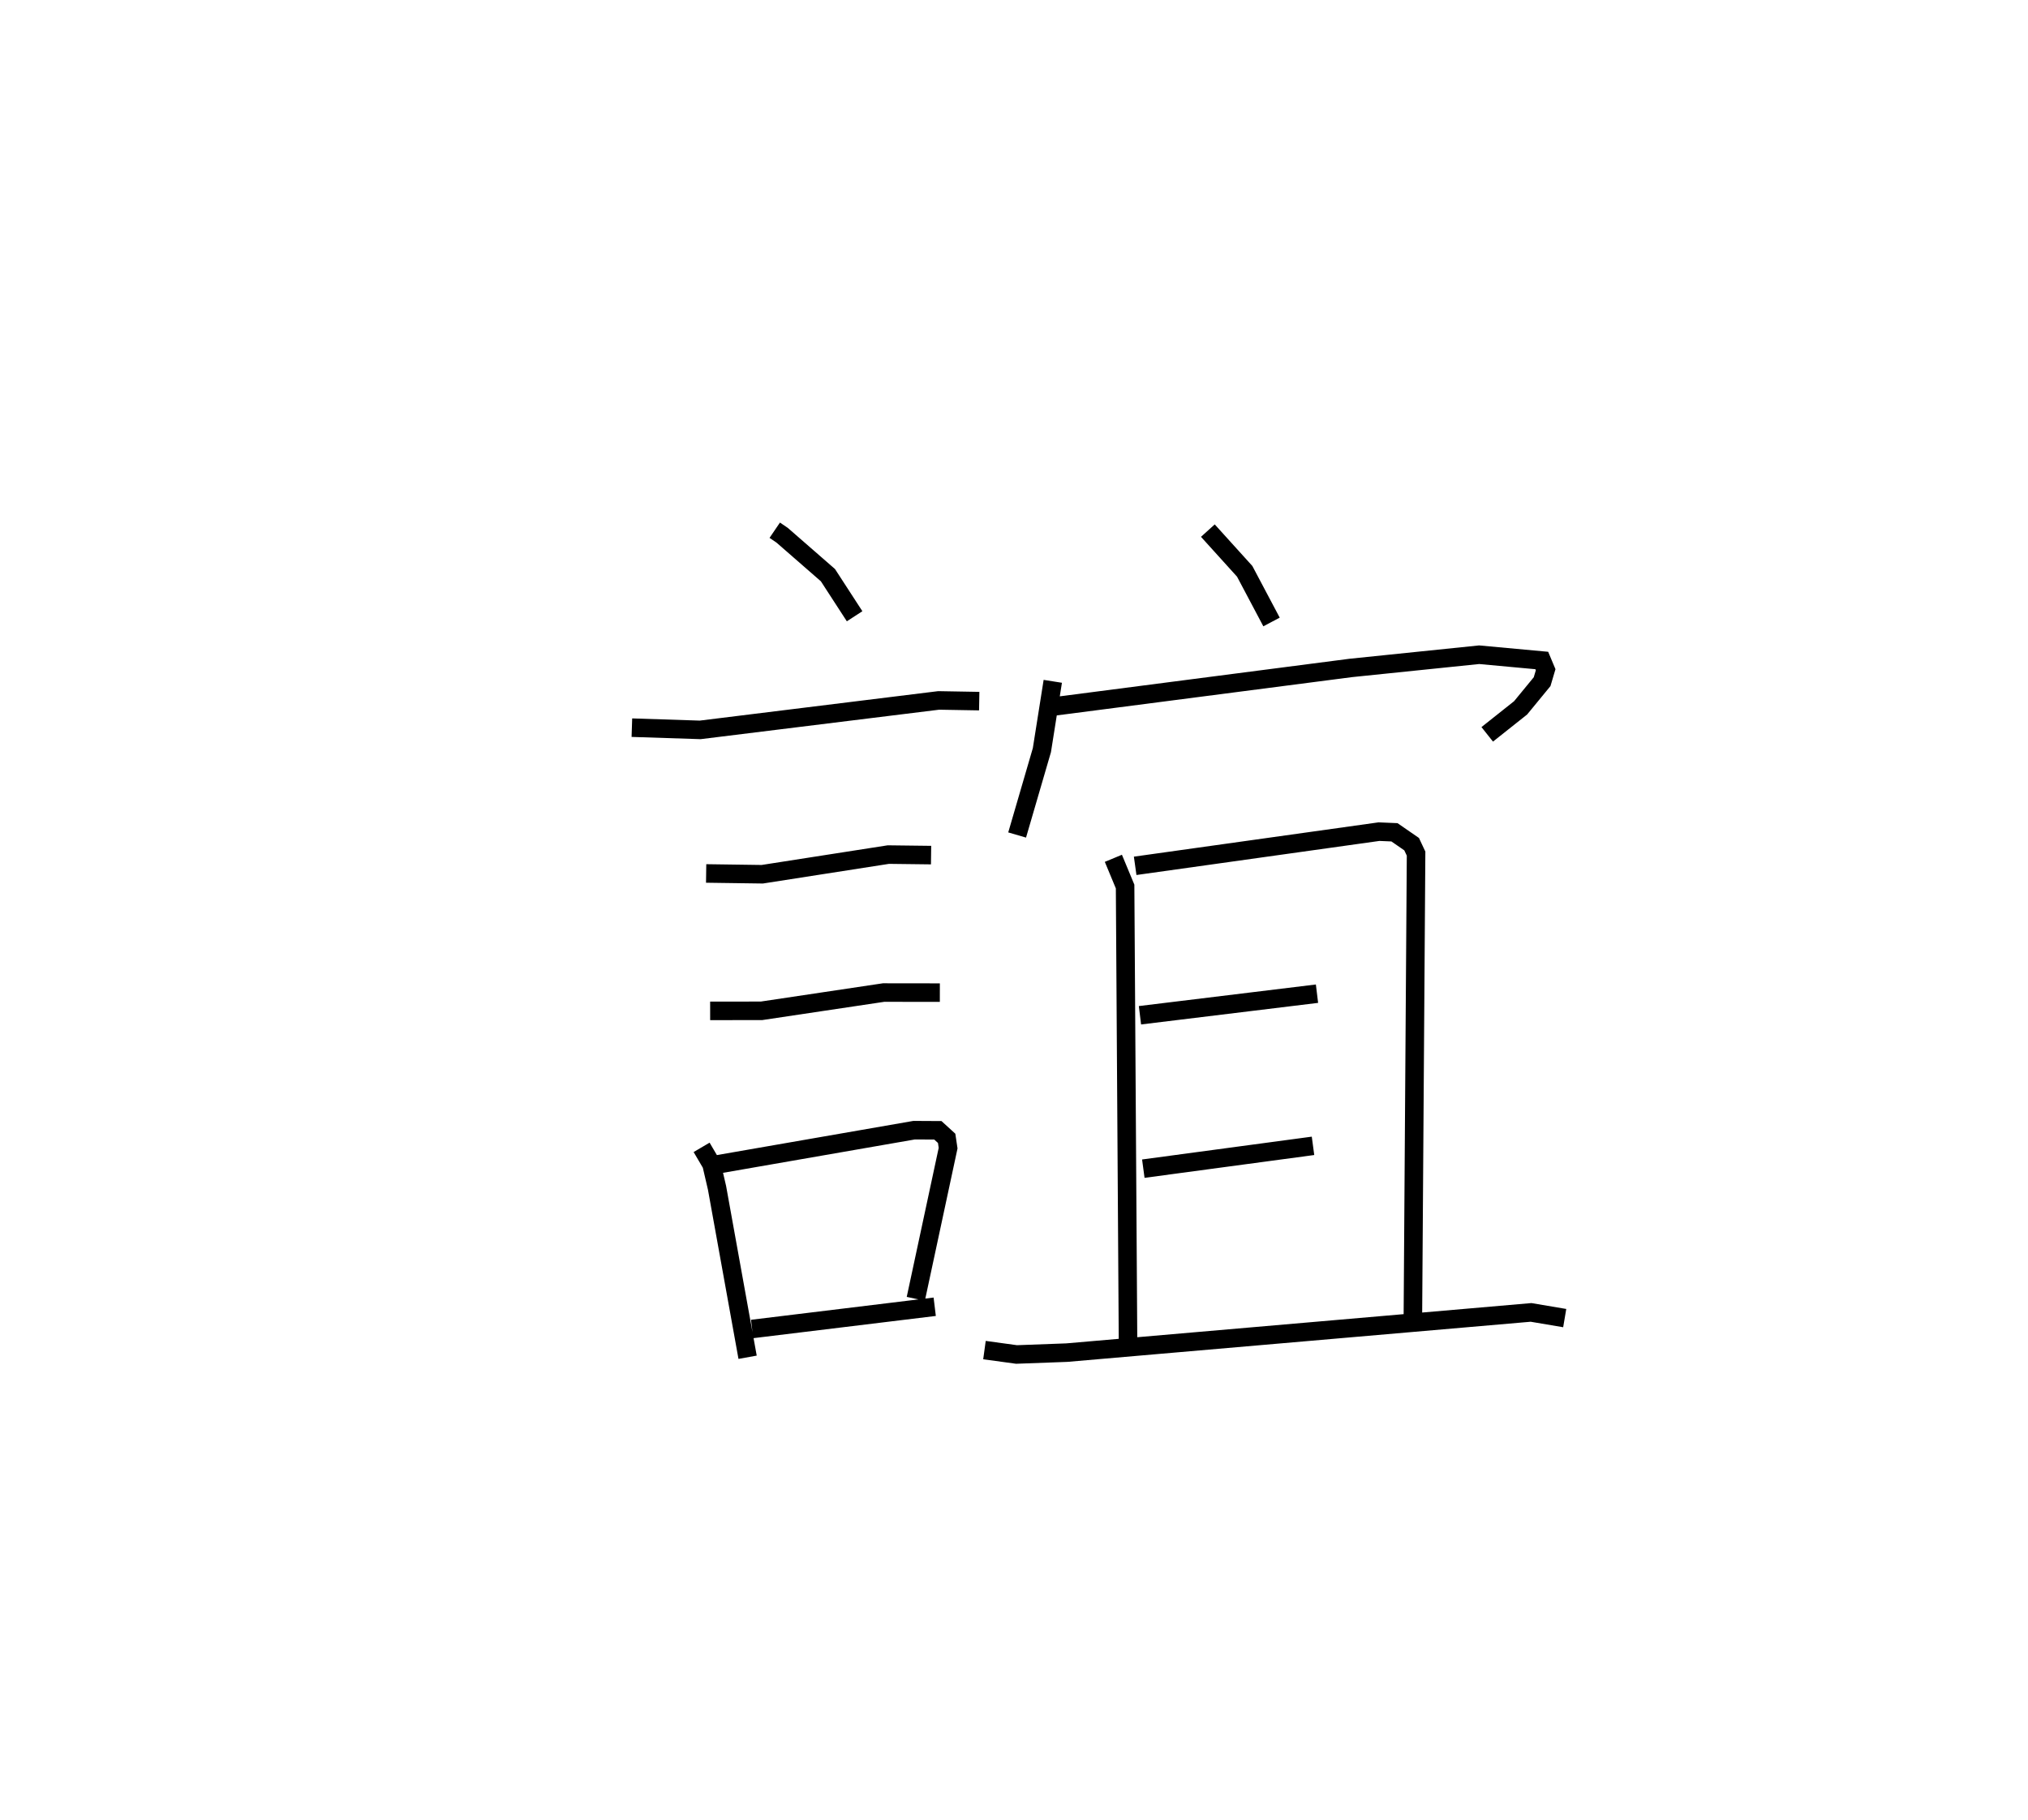 <?xml version="1.0" encoding="utf-8" ?>
<svg baseProfile="full" height="98.259" version="1.1" width="109.446" xmlns="http://www.w3.org/2000/svg" xmlns:ev="http://www.w3.org/2001/xml-events" xmlns:xlink="http://www.w3.org/1999/xlink"><defs /><rect fill="white" height="98.259" width="109.446" x="0" y="0" /><path d="M25,25 m0.0,0.0 m16.811,3.62 l0.399,0.271 2.472,2.155 l1.439,2.218 m-12.02,6.013 l3.685,0.12 12.871,-1.59 l2.189,0.038 m-14.737,9.302 l3.029,0.042 6.804,-1.061 l2.306,0.028 m-11.923,8.408 l2.771,-0.003 6.59,-0.986 l3.035,0.004 m-12.857,8.352 l0.536,0.913 0.296,1.273 l1.65,9.144 m-1.664,-10.404 l10.651,-1.853 1.281,0.007 l0.474,0.433 0.079,0.529 l-1.744,8.134 m-8.834,1.628 l9.855,-1.2 m14.741,-41.894 l1.988,2.198 1.448,2.734 m-11.805,3.203 l-0.587,3.711 -1.337,4.584 m2.052,-6.948 l15.96,-2.07 6.922,-0.713 l3.38,0.312 0.209,0.498 l-0.191,0.644 -1.161,1.414 l-1.801,1.43 m-20.176,6.691 l0.633,1.524 0.162,25.253 m0.381,-26.371 l13.157,-1.845 0.836,0.035 l0.927,0.64 0.24,0.511 l-0.174,25.282 m-14.727,-16.557 l9.554,-1.165 m-9.373,9.445 l9.158,-1.232 m-17.731,11.025 l1.731,0.237 2.711,-0.1 l25.056,-2.171 1.817,0.307 " fill="none" stroke="black" stroke-width="1" /></svg>